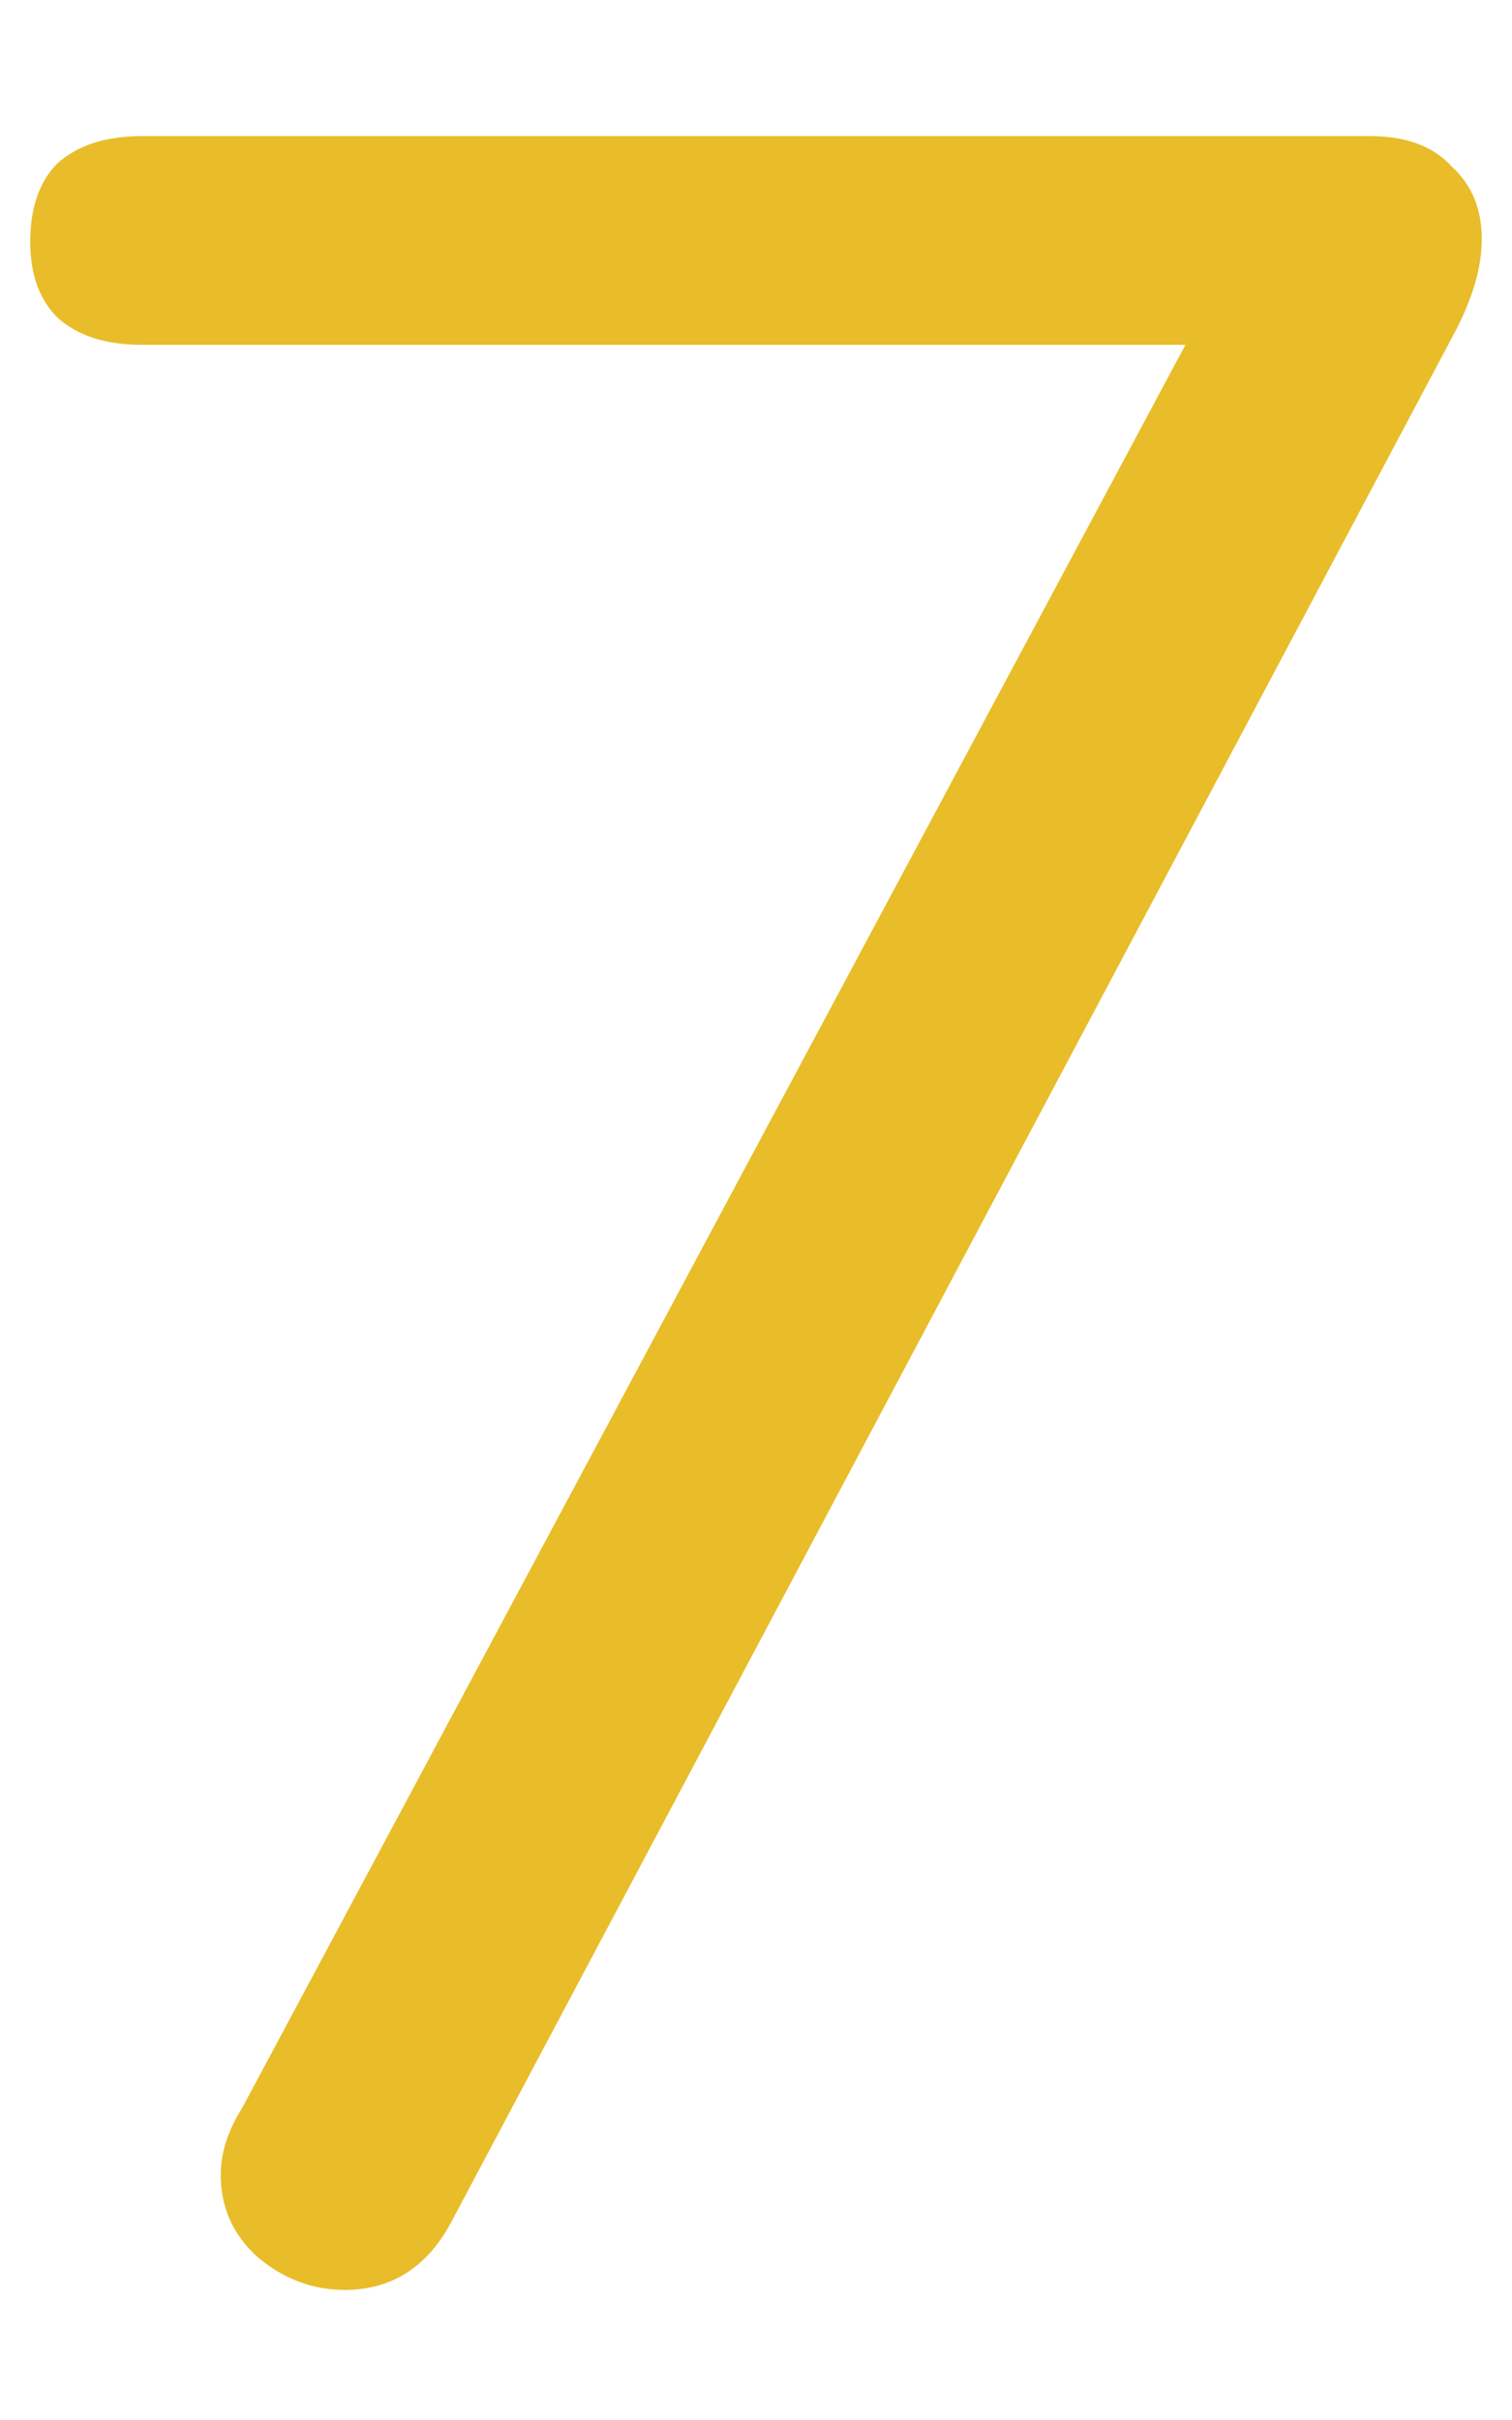 <svg width="10" height="16" viewBox="0 0 10 16" fill="none" xmlns="http://www.w3.org/2000/svg">
<path d="M9.06 0.9C9.3 0.9 9.48 0.967 9.6 1.1C9.733 1.22 9.8 1.38 9.8 1.58C9.8 1.767 9.74 1.973 9.62 2.2L2.98 14.7C2.82 14.993 2.587 15.14 2.28 15.14C2.067 15.14 1.873 15.067 1.7 14.92C1.54 14.773 1.46 14.593 1.46 14.38C1.46 14.233 1.507 14.087 1.6 13.94L7.84 2.28H0.94C0.7 2.28 0.513 2.22 0.38 2.1C0.26 1.98 0.2 1.813 0.2 1.6C0.2 1.373 0.26 1.2 0.38 1.08C0.513 0.96 0.7 0.9 0.94 0.9H9.06Z" fill="#E8BD29"/>
</svg>
